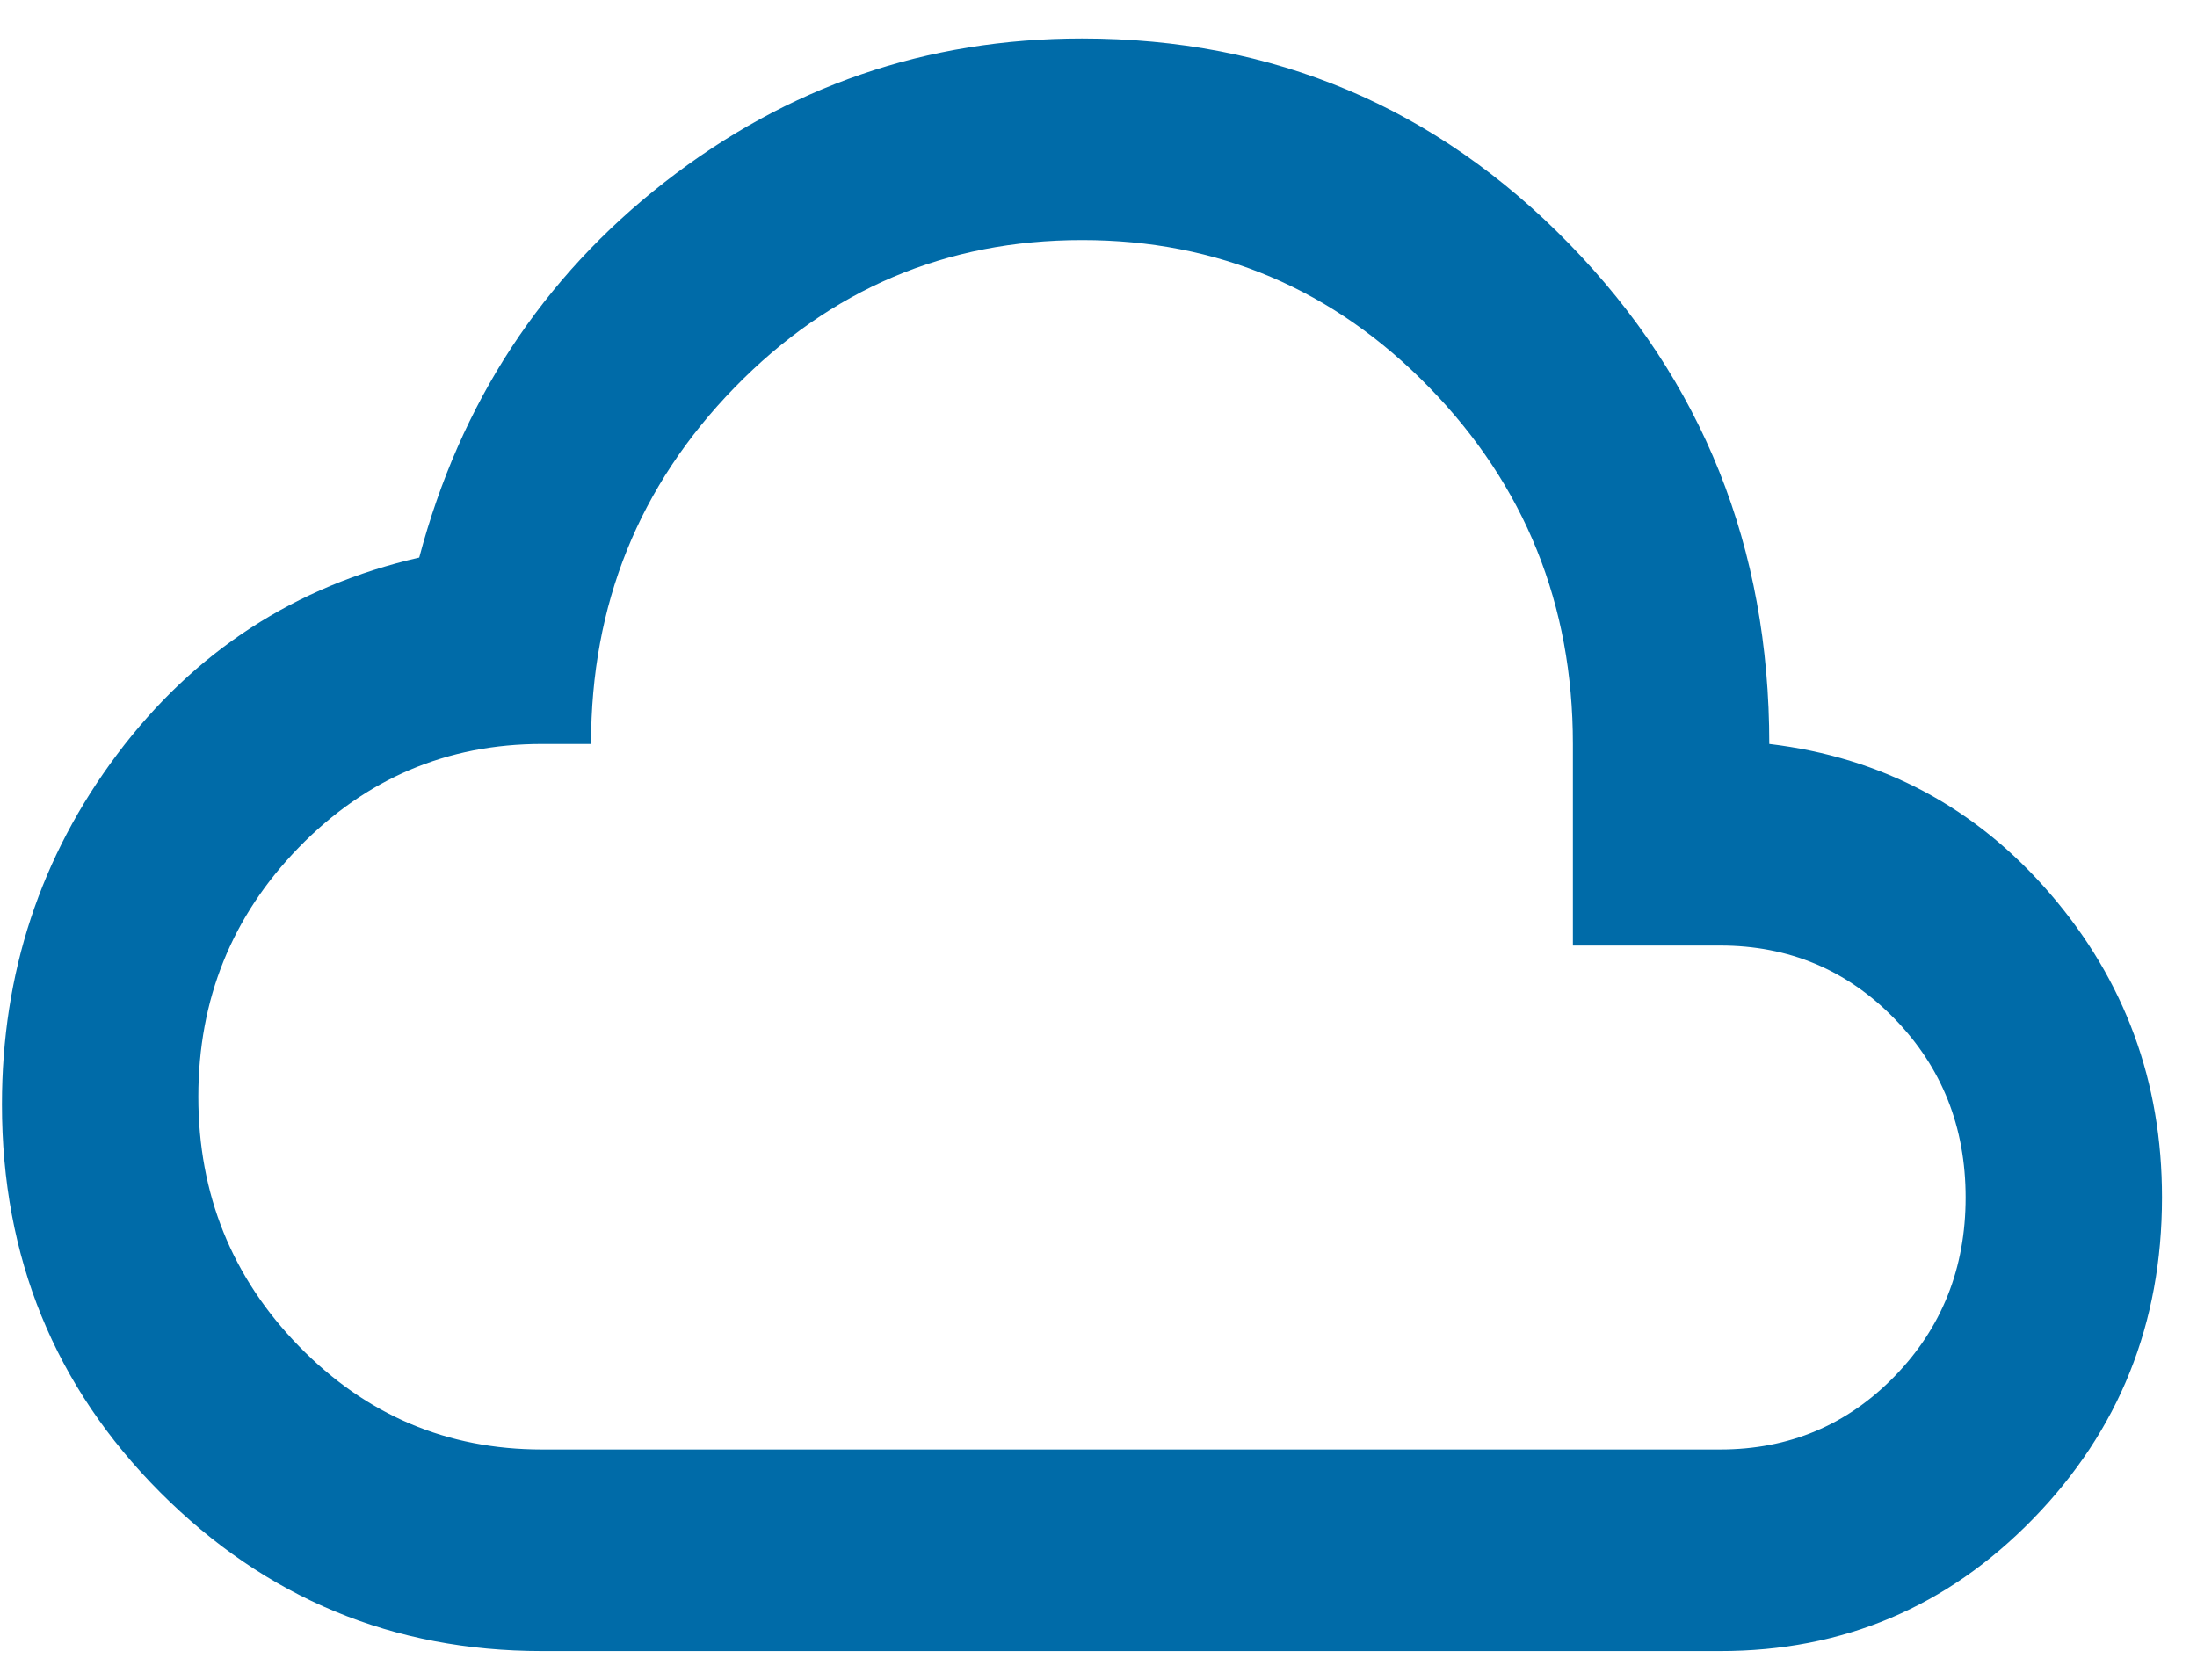 <svg width="51" height="39" viewBox="0 0 51 39" fill="none" xmlns="http://www.w3.org/2000/svg">
<path d="M12.581 38.333C9.124 38.333 6.17 37.105 3.719 34.648C1.269 32.191 0.044 29.188 0.045 25.639C0.045 22.597 0.938 19.887 2.723 17.508C4.509 15.129 6.845 13.607 9.732 12.945C10.682 9.357 12.581 6.451 15.43 4.228C18.279 2.005 21.508 0.894 25.116 0.894C29.561 0.894 33.331 2.483 36.428 5.663C39.525 8.842 41.072 12.712 41.071 17.273C43.692 17.585 45.867 18.746 47.596 20.755C49.325 22.765 50.189 25.114 50.187 27.803C50.187 30.728 49.19 33.215 47.195 35.263C45.2 37.312 42.778 38.335 39.931 38.333H12.581ZM12.581 33.653H39.931C41.526 33.653 42.875 33.088 43.977 31.957C45.078 30.826 45.629 29.441 45.629 27.803C45.629 26.165 45.078 24.781 43.977 23.65C42.875 22.519 41.526 21.953 39.931 21.953H36.512V17.273C36.512 14.037 35.401 11.277 33.178 8.995C30.955 6.712 28.268 5.572 25.116 5.574C21.963 5.574 19.276 6.715 17.053 8.997C14.83 11.279 13.719 14.038 13.72 17.273H12.581C10.378 17.273 8.497 18.073 6.94 19.672C5.382 21.271 4.604 23.201 4.604 25.463C4.604 27.725 5.382 29.656 6.94 31.255C8.497 32.854 10.378 33.653 12.581 33.653Z" fill="#006BA8"/>
</svg>
